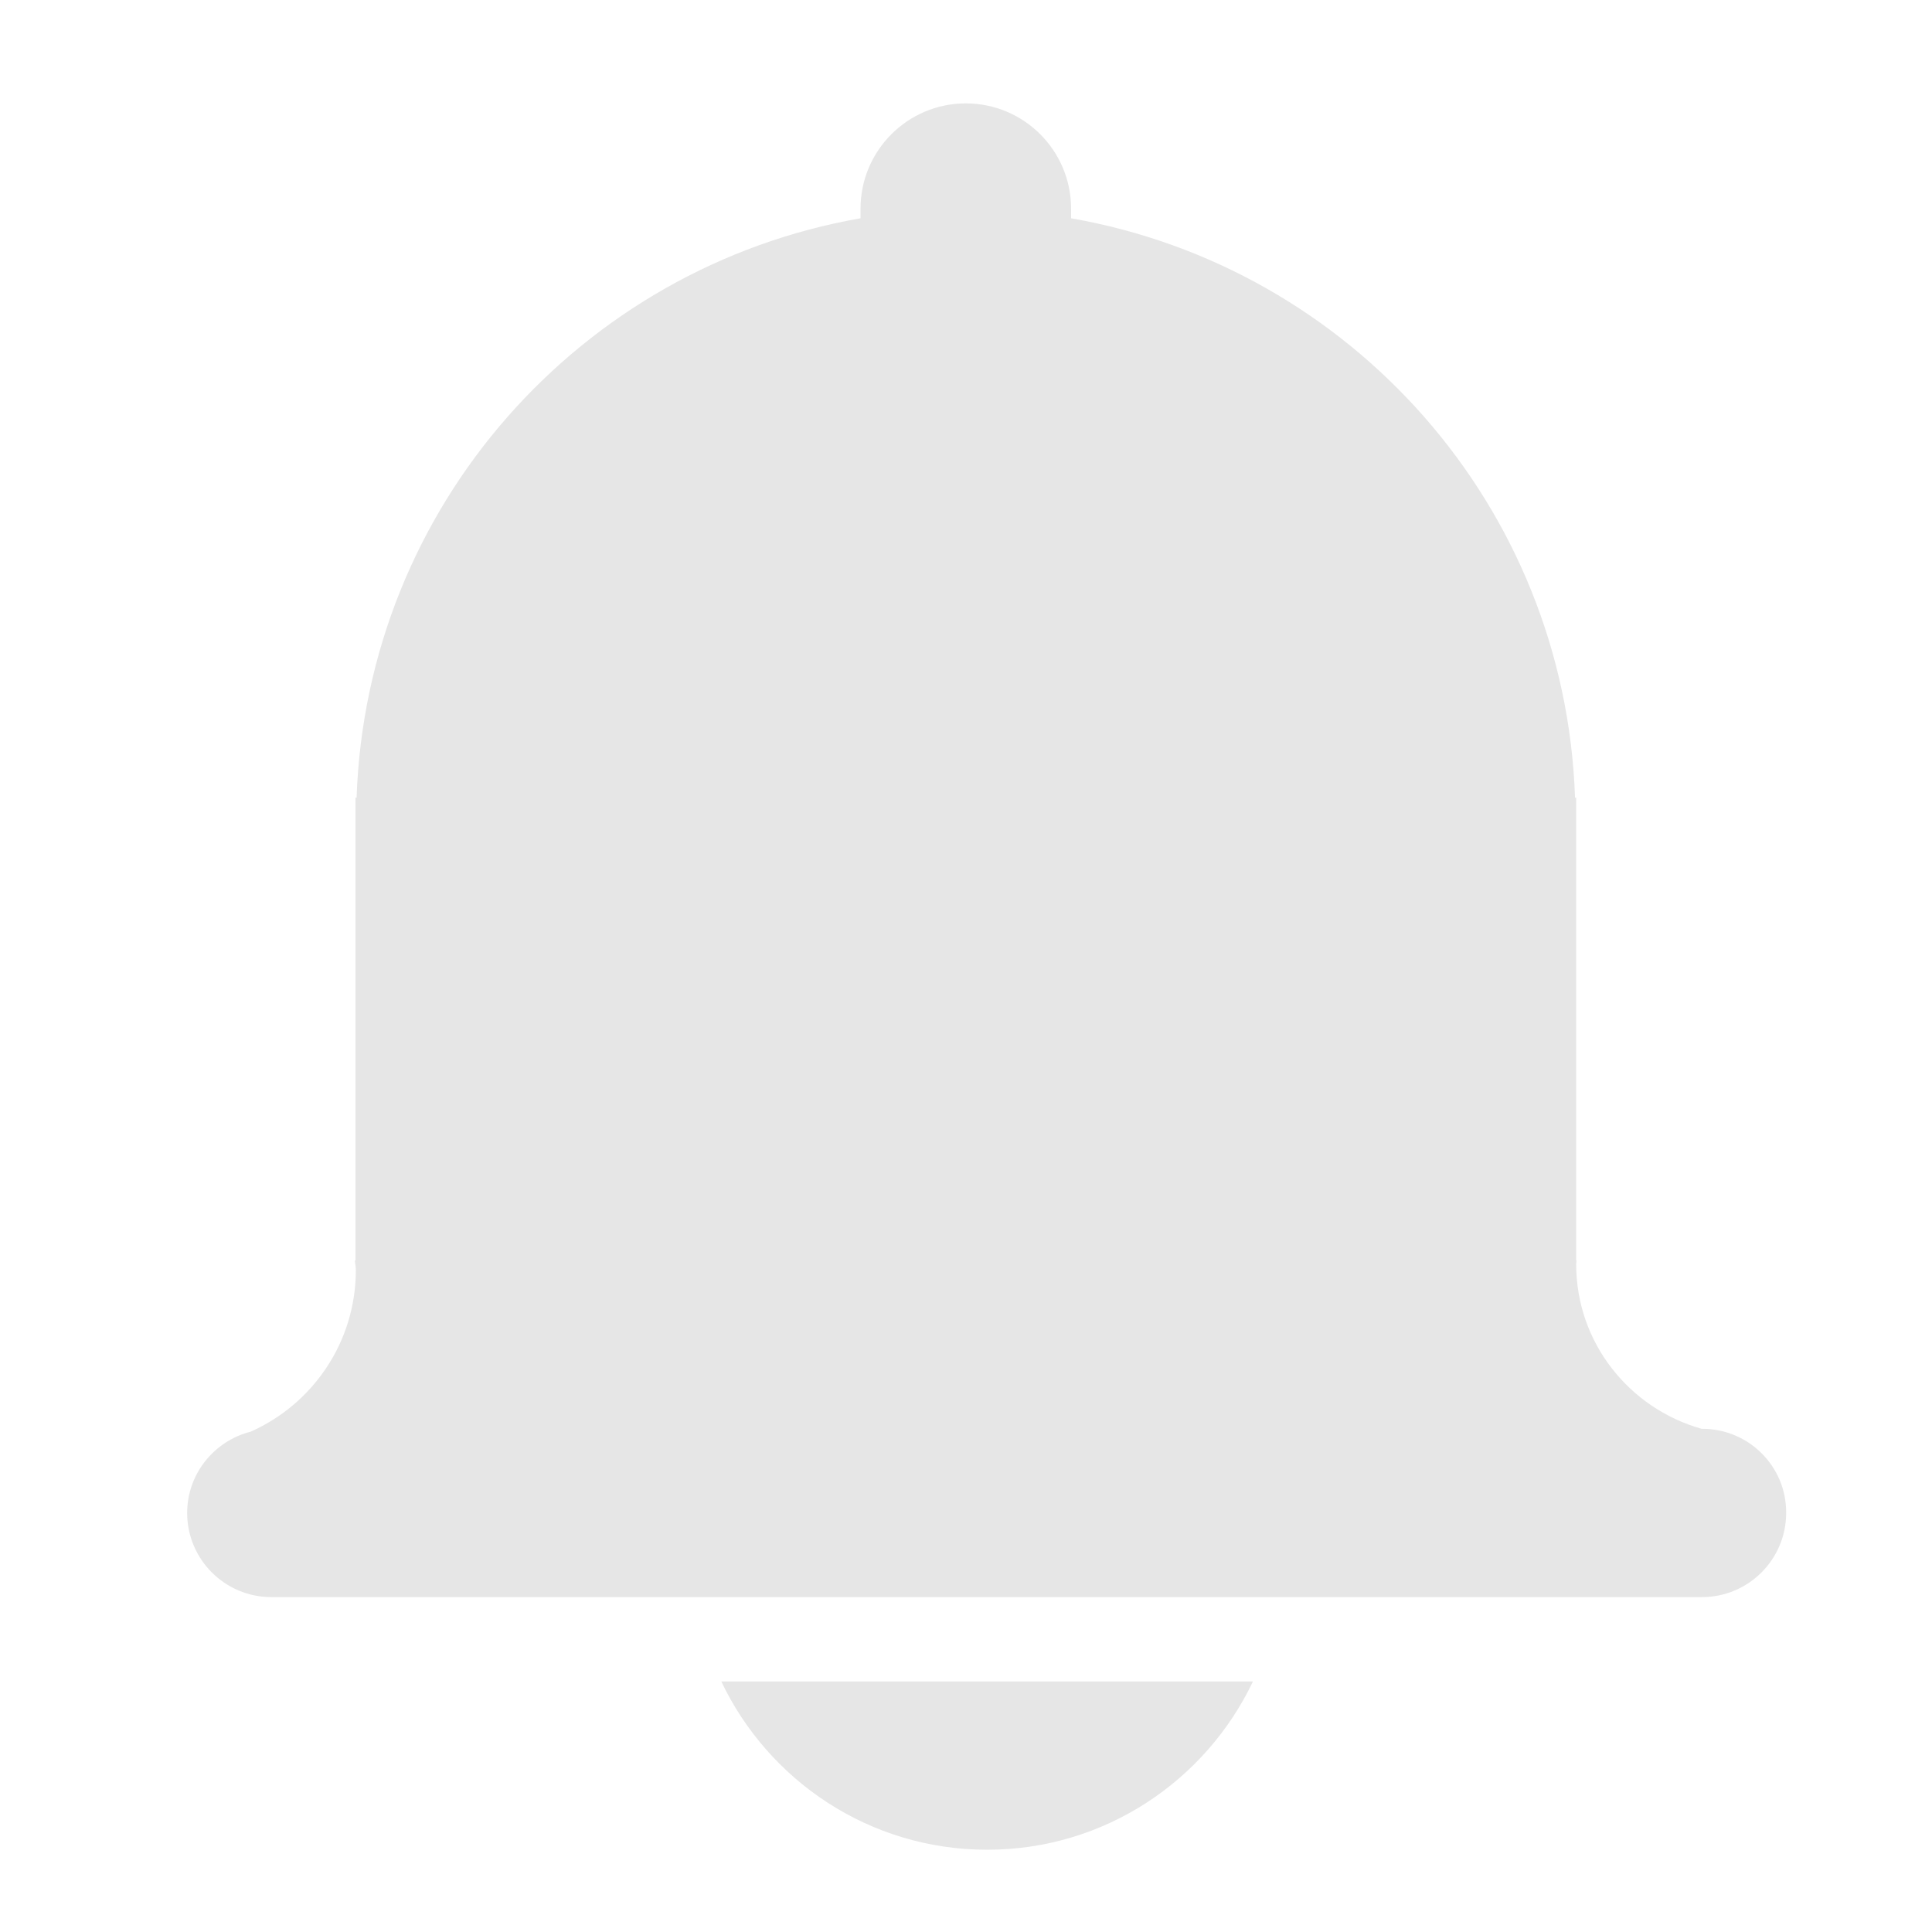 <?xml version="1.0" standalone="no"?><!DOCTYPE svg PUBLIC "-//W3C//DTD SVG 1.1//EN" "http://www.w3.org/Graphics/SVG/1.1/DTD/svg11.dtd"><svg t="1548055681472" class="icon" style="" viewBox="0 0 1024 1024" version="1.1" xmlns="http://www.w3.org/2000/svg" p-id="3843" xmlns:xlink="http://www.w3.org/1999/xlink" width="200" height="200"><defs><style type="text/css"></style></defs><path d="M523.2 980.4c62.2 0 115.8-36.5 140.9-89.2H382.3c25 52.6 78.6 89.2 140.9 89.2zM902.3 757.3h-0.4c-38.3-10.8-66.5-45.6-66.5-87.3 0-0.7 0.2-1.3 0.2-1.9h-0.2V422.8h-0.6c-5.3-154.5-118.7-281.2-267.1-307.1v-5.1c0-30.8-25-55.8-55.8-55.8-30.8 0-55.8 25-55.8 55.8v5.1C307.8 141.6 194.3 268.3 189 422.8h-0.6v245.3h-0.3c0.1 1.7 0.5 3.3 0.5 5.1 0 38.2-22.9 71-55.7 85.6-19.3 4.9-33.7 22.3-33.7 43.1 0 24.6 20 44.6 44.6 44.6h758.3c24.6 0 44.6-20 44.6-44.6 0.2-24.6-19.8-44.6-44.4-44.6z" p-id="3844" fill="#e6e6e6"></path></svg>